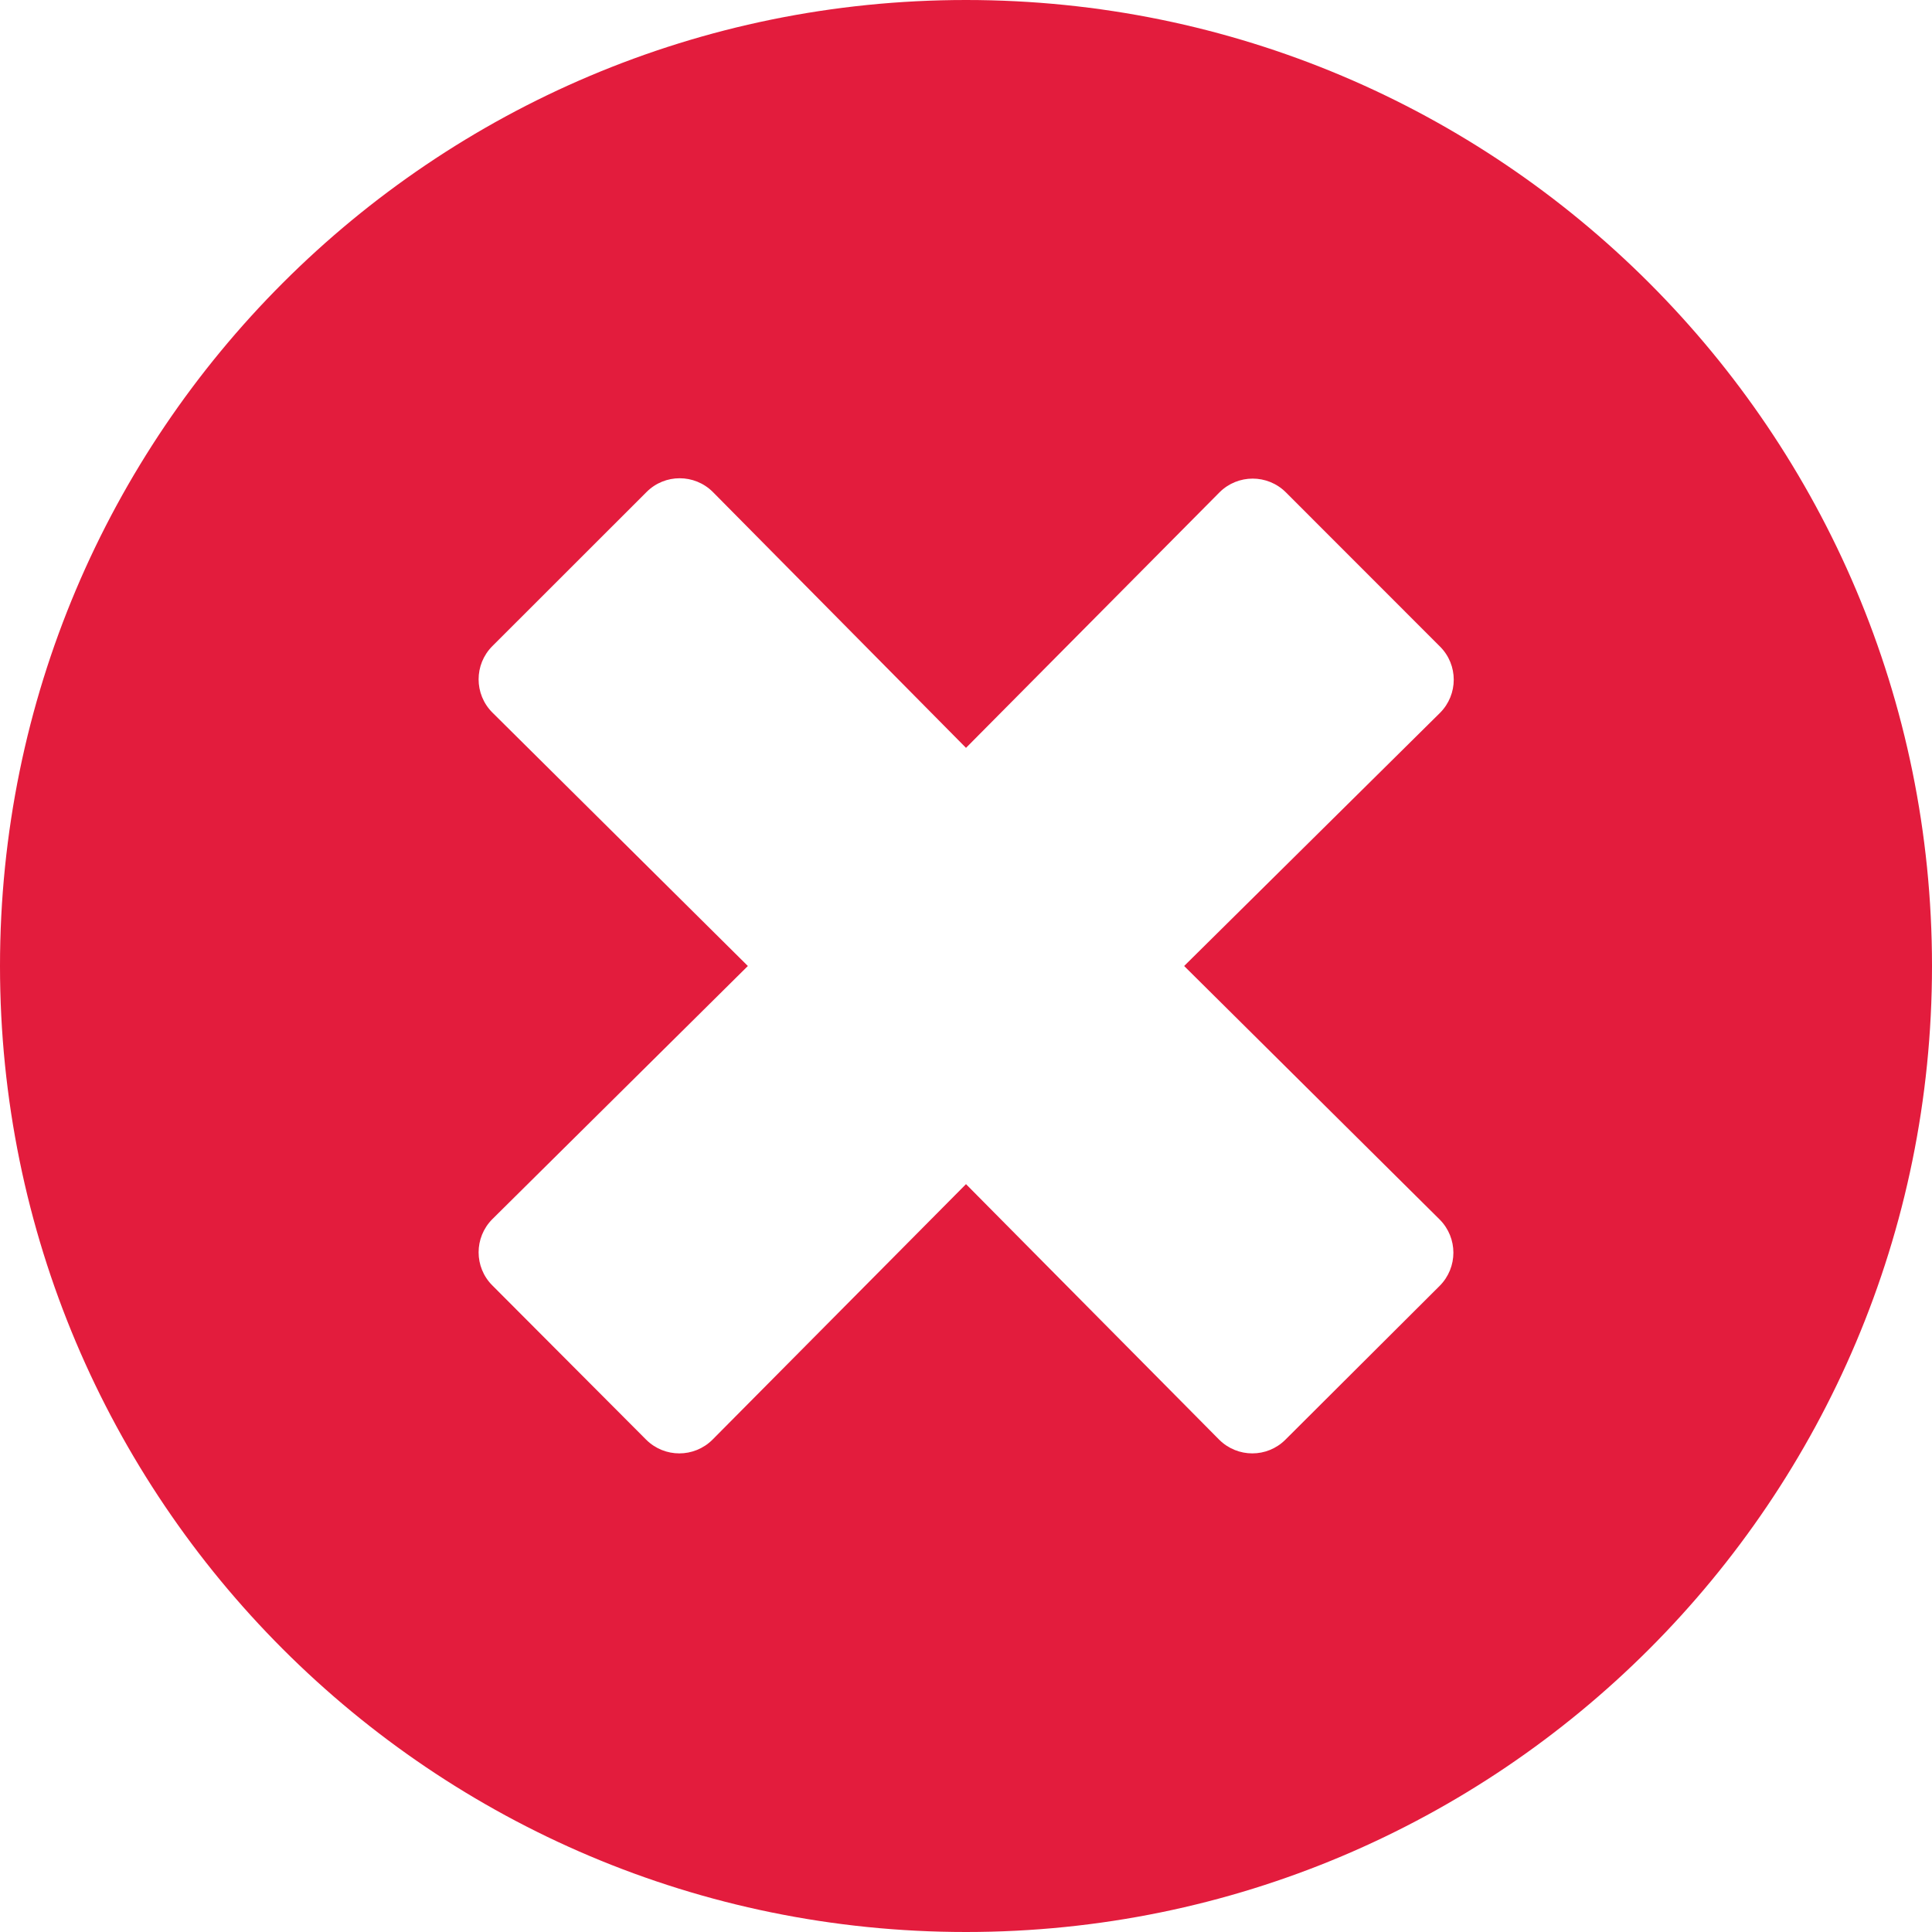 <?xml version="1.0" encoding="UTF-8"?>
<svg width="22px" height="22px" viewBox="0 0 22 22" version="1.1" xmlns="http://www.w3.org/2000/svg" xmlns:xlink="http://www.w3.org/1999/xlink">
    <!-- Generator: Sketch 52.6 (67491) - http://www.bohemiancoding.com/sketch -->
    <title>times-circle</title>
    <desc>Created with Sketch.</desc>
    <g id="Page-1" stroke="none" stroke-width="1" fill="none" fill-rule="evenodd">
        <g id="Artboard" transform="translate(-893, -740)" fill="#E31C3D" fill-rule="nonzero">
            <g id="times-circle" transform="translate(893, 740)">
                <path d="M11,0 C4.923,0 0,4.923 0,11 C0,17.077 4.923,22 11,22 C17.077,22 22,17.077 22,11 C22,4.923 17.077,0 11,0 Z M16.394,13.887 C16.602,14.096 16.602,14.433 16.394,14.642 L14.637,16.394 C14.429,16.602 14.092,16.602 13.883,16.394 L11,13.484 L8.113,16.394 C7.904,16.602 7.567,16.602 7.358,16.394 L5.606,14.637 C5.398,14.429 5.398,14.092 5.606,13.883 L8.516,11 L5.606,8.113 C5.398,7.904 5.398,7.567 5.606,7.358 L7.363,5.602 C7.571,5.394 7.908,5.394 8.117,5.602 L11,8.516 L13.887,5.606 C14.096,5.398 14.433,5.398 14.642,5.606 L16.398,7.363 C16.606,7.571 16.606,7.908 16.398,8.117 L13.484,11 L16.394,13.887 Z" id="Shape"></path>
            </g>
        </g>
    </g>
</svg>